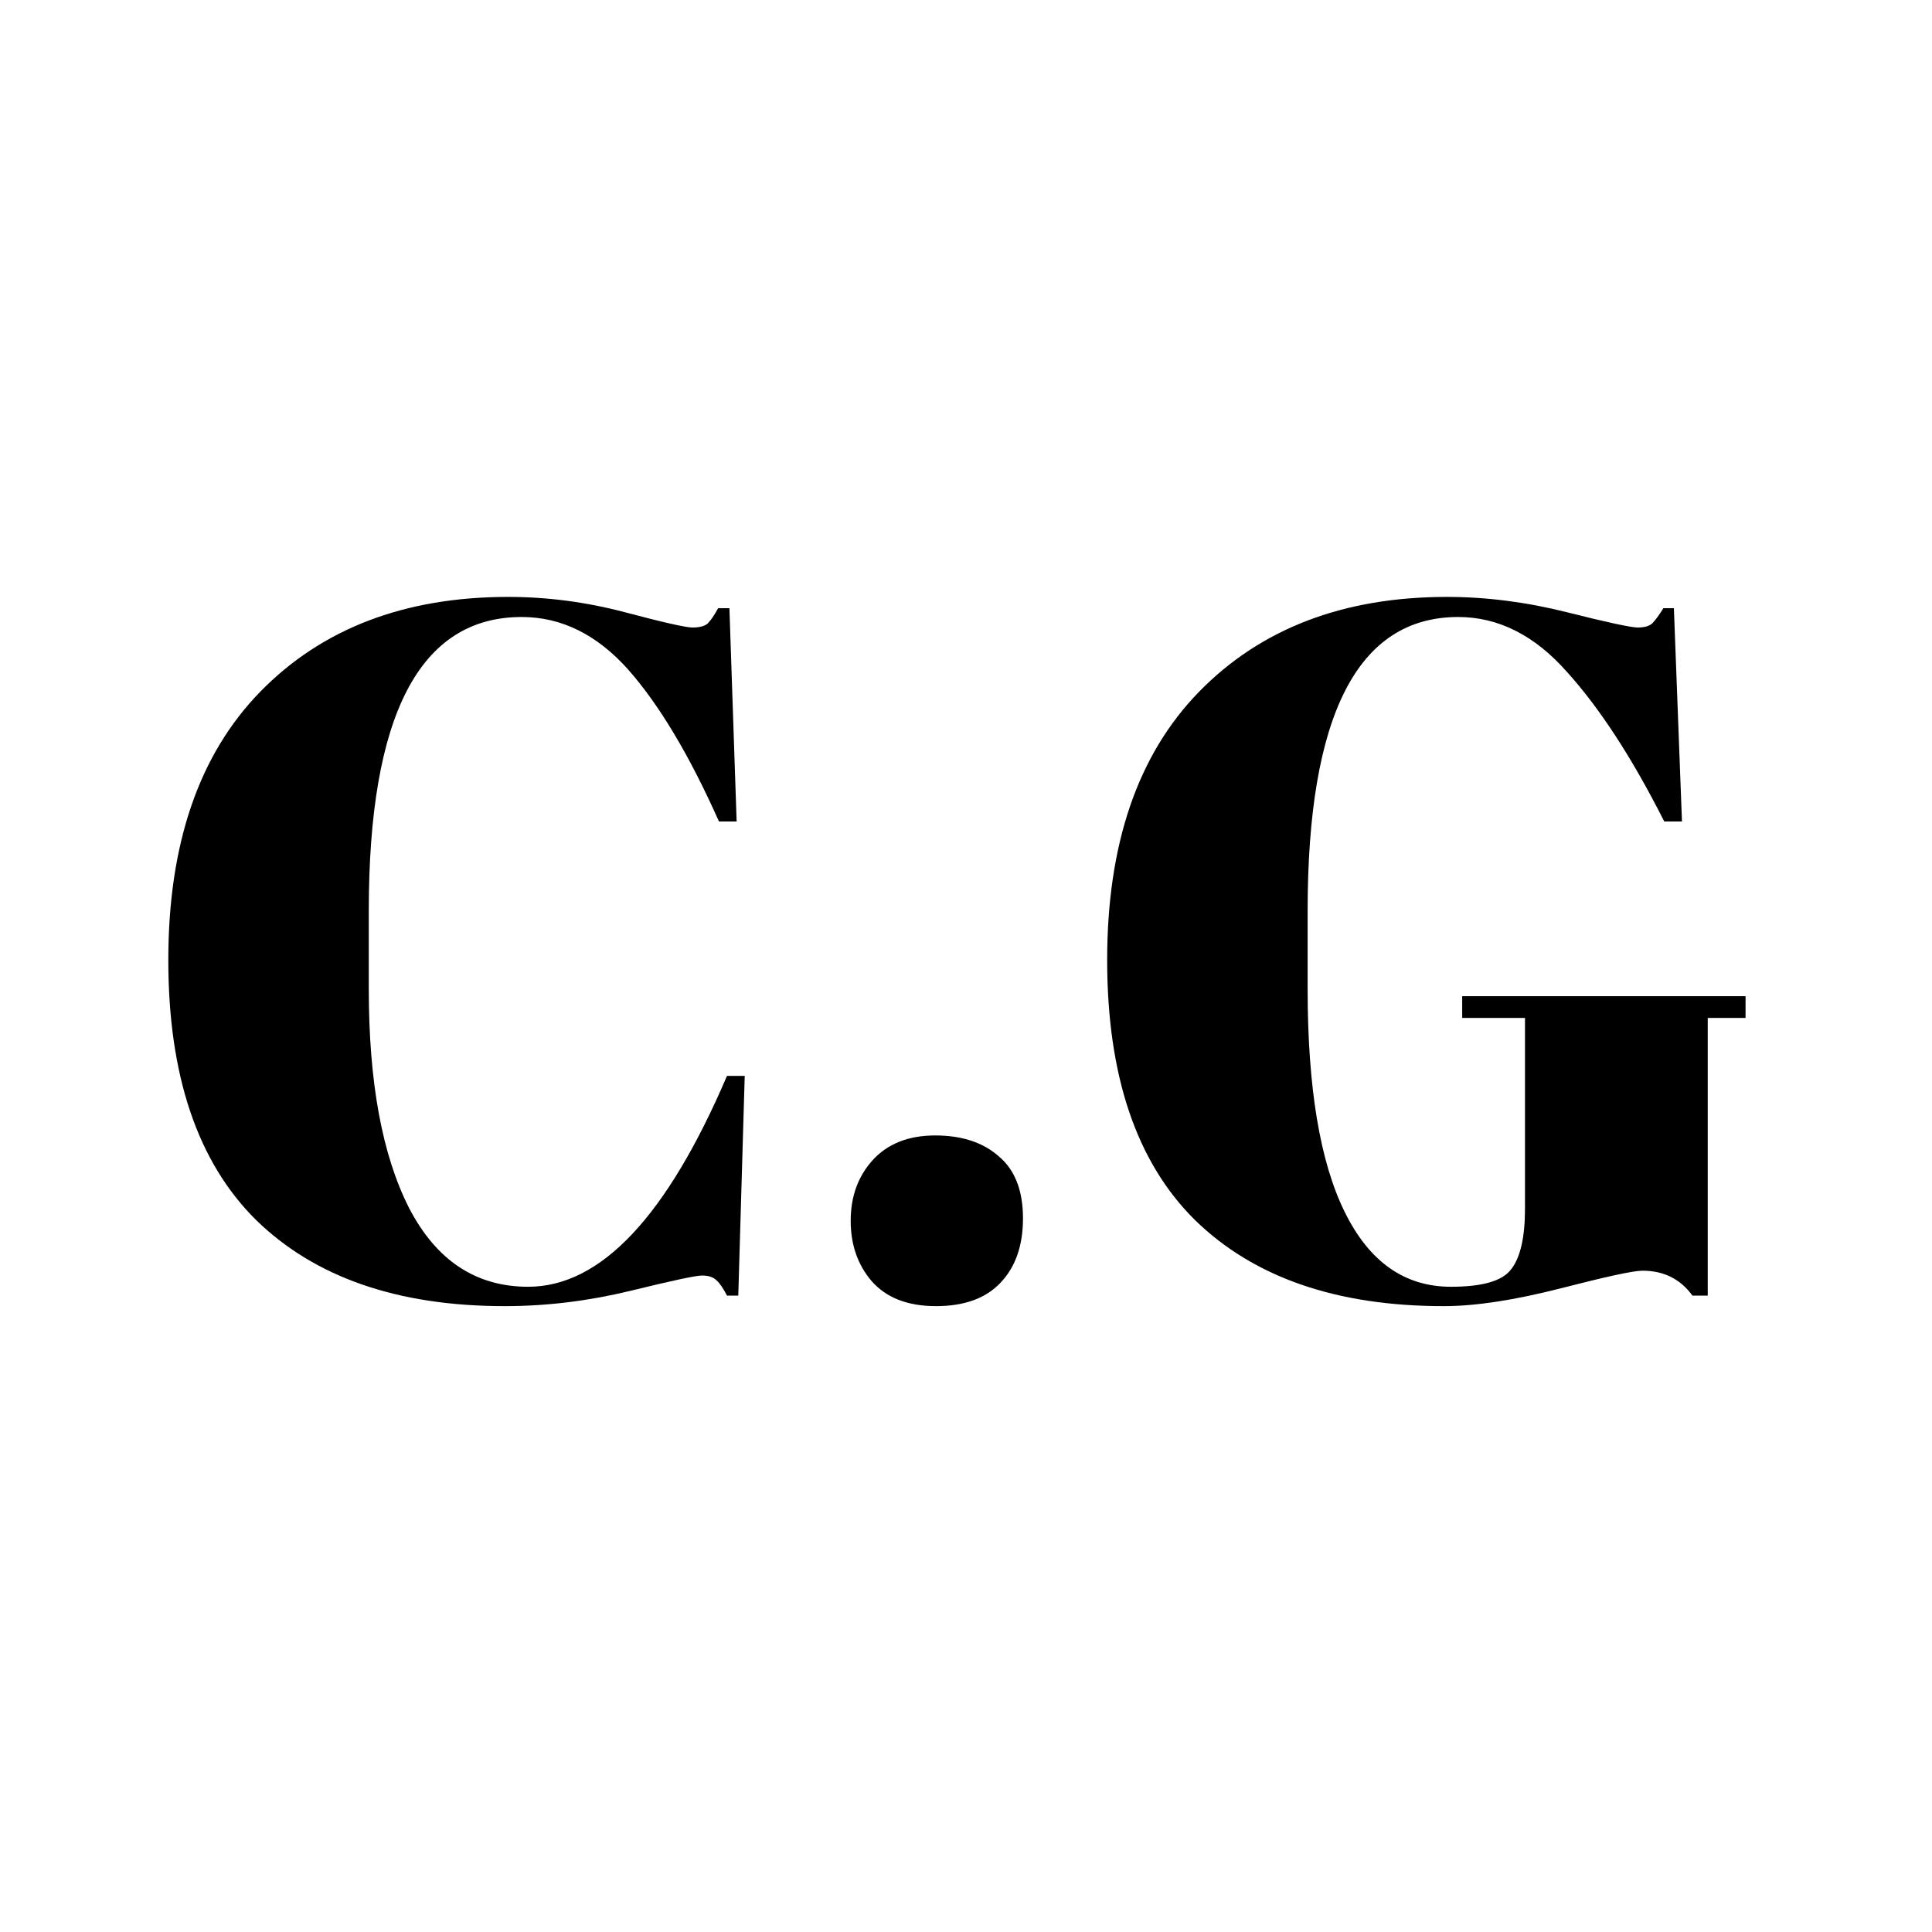 <svg xmlns="http://www.w3.org/2000/svg" xmlns:xlink="http://www.w3.org/1999/xlink" width="50" zoomAndPan="magnify" viewBox="0 0 37.5 37.5" height="50" preserveAspectRatio="xMidYMid meet" version="1.0"><defs><g/></defs><g fill="#000000" fill-opacity="1"><g transform="translate(2.486, 25.164)"><g><path d="M 7.641 -13.188 C 5.66 -13.188 4.672 -11.285 4.672 -7.484 L 4.672 -5.969 C 4.672 -4.164 4.93 -2.75 5.453 -1.719 C 5.984 -0.695 6.754 -0.188 7.766 -0.188 C 9.172 -0.188 10.457 -1.551 11.625 -4.281 L 11.969 -4.281 L 11.844 -0.016 L 11.625 -0.016 C 11.551 -0.16 11.484 -0.258 11.422 -0.312 C 11.359 -0.375 11.266 -0.406 11.141 -0.406 C 11.016 -0.406 10.551 -0.305 9.75 -0.109 C 8.945 0.086 8.133 0.188 7.312 0.188 C 5.238 0.188 3.629 -0.367 2.484 -1.484 C 1.348 -2.609 0.781 -4.289 0.781 -6.531 C 0.781 -8.781 1.375 -10.516 2.562 -11.734 C 3.758 -12.961 5.363 -13.578 7.375 -13.578 C 8.145 -13.578 8.898 -13.477 9.641 -13.281 C 10.391 -13.082 10.828 -12.984 10.953 -12.984 C 11.086 -12.984 11.188 -13.008 11.25 -13.062 C 11.312 -13.125 11.379 -13.223 11.453 -13.359 L 11.672 -13.359 L 11.812 -9.219 L 11.469 -9.219 C 10.895 -10.508 10.305 -11.492 9.703 -12.172 C 9.098 -12.848 8.41 -13.188 7.641 -13.188 Z M 7.641 -13.188 "/></g></g></g><g fill="#000000" fill-opacity="1"><g transform="translate(15.653, 25.164)"><g><path d="M 2.516 0.188 C 1.961 0.188 1.547 0.023 1.266 -0.297 C 0.992 -0.617 0.859 -1.008 0.859 -1.469 C 0.859 -1.938 1 -2.328 1.281 -2.641 C 1.57 -2.961 1.977 -3.125 2.5 -3.125 C 3.02 -3.125 3.43 -2.988 3.734 -2.719 C 4.047 -2.457 4.203 -2.055 4.203 -1.516 C 4.203 -0.984 4.055 -0.566 3.766 -0.266 C 3.484 0.035 3.066 0.188 2.516 0.188 Z M 2.516 0.188 "/></g></g></g><g fill="#000000" fill-opacity="1"><g transform="translate(20.709, 25.164)"><g><path d="M 7.453 -0.188 C 8.066 -0.188 8.457 -0.301 8.625 -0.531 C 8.801 -0.758 8.891 -1.148 8.891 -1.703 L 8.891 -5.406 L 7.672 -5.406 L 7.672 -5.828 L 13.172 -5.828 L 13.172 -5.406 L 12.438 -5.406 L 12.438 -0.016 L 12.141 -0.016 C 11.91 -0.336 11.586 -0.5 11.172 -0.5 C 10.992 -0.5 10.461 -0.383 9.578 -0.156 C 8.691 0.07 7.938 0.188 7.312 0.188 C 5.238 0.188 3.629 -0.367 2.484 -1.484 C 1.348 -2.609 0.781 -4.289 0.781 -6.531 C 0.781 -8.781 1.375 -10.516 2.562 -11.734 C 3.758 -12.961 5.363 -13.578 7.375 -13.578 C 8.145 -13.578 8.922 -13.477 9.703 -13.281 C 10.492 -13.082 10.953 -12.984 11.078 -12.984 C 11.203 -12.984 11.297 -13.008 11.359 -13.062 C 11.422 -13.125 11.492 -13.223 11.578 -13.359 L 11.781 -13.359 L 11.938 -9.219 L 11.594 -9.219 C 10.969 -10.457 10.336 -11.426 9.703 -12.125 C 9.078 -12.832 8.375 -13.188 7.594 -13.188 C 5.645 -13.188 4.672 -11.285 4.672 -7.484 L 4.672 -5.969 C 4.672 -4.062 4.91 -2.617 5.391 -1.641 C 5.867 -0.672 6.555 -0.188 7.453 -0.188 Z M 7.453 -0.188 "/></g></g></g></svg>